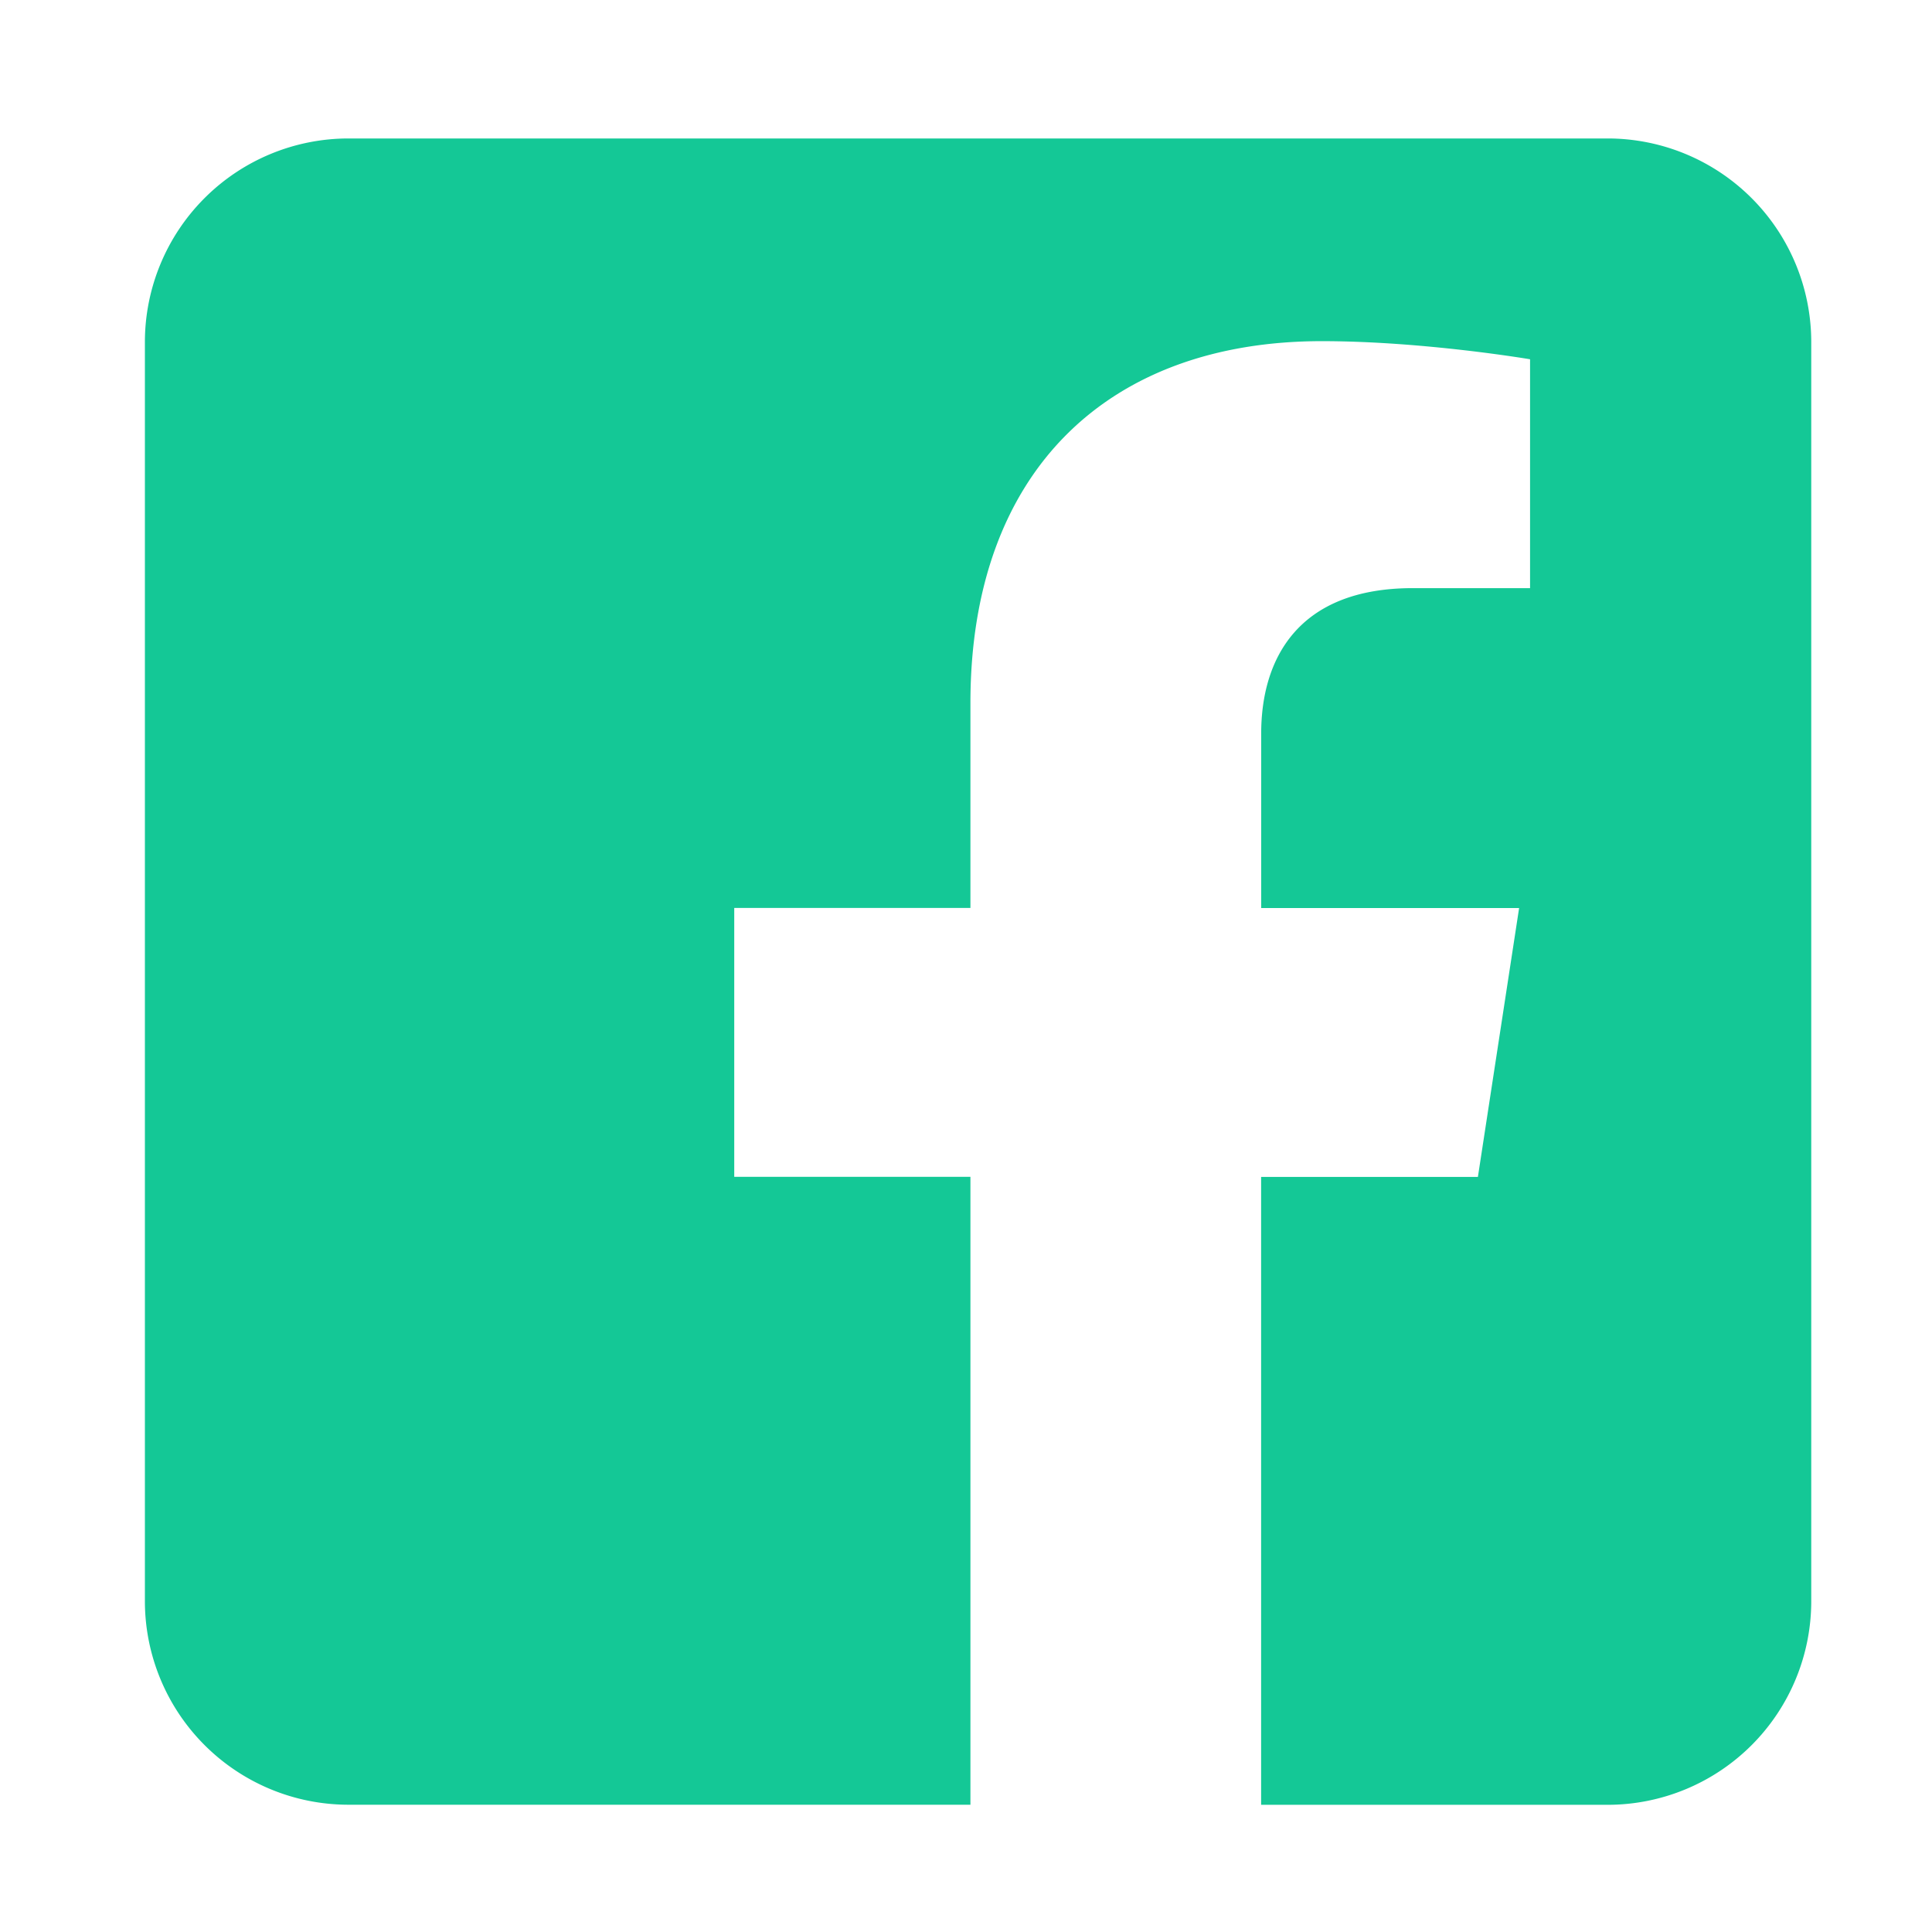 <svg xmlns="http://www.w3.org/2000/svg" width="24" height="24" fill="none"><path fill="#14C896" fill-rule="evenodd" d="M19.971 1.72A2.53 2.53 0 0 1 22.5 4.247V19.89a2.53 2.53 0 0 1-2.529 2.53h-4.305v-7.8h2.693l.512-3.34h-3.204V9.111c0-.914.447-1.805 1.883-1.805h1.457V4.463s-1.323-.225-2.587-.225c-2.64 0-4.365 1.6-4.365 4.496v2.545H9.121v3.34h2.934v7.8H4.33A2.53 2.53 0 0 1 1.8 19.89V4.248A2.53 2.53 0 0 1 4.33 1.72H19.97Z" clip-rule="evenodd"/></svg>
